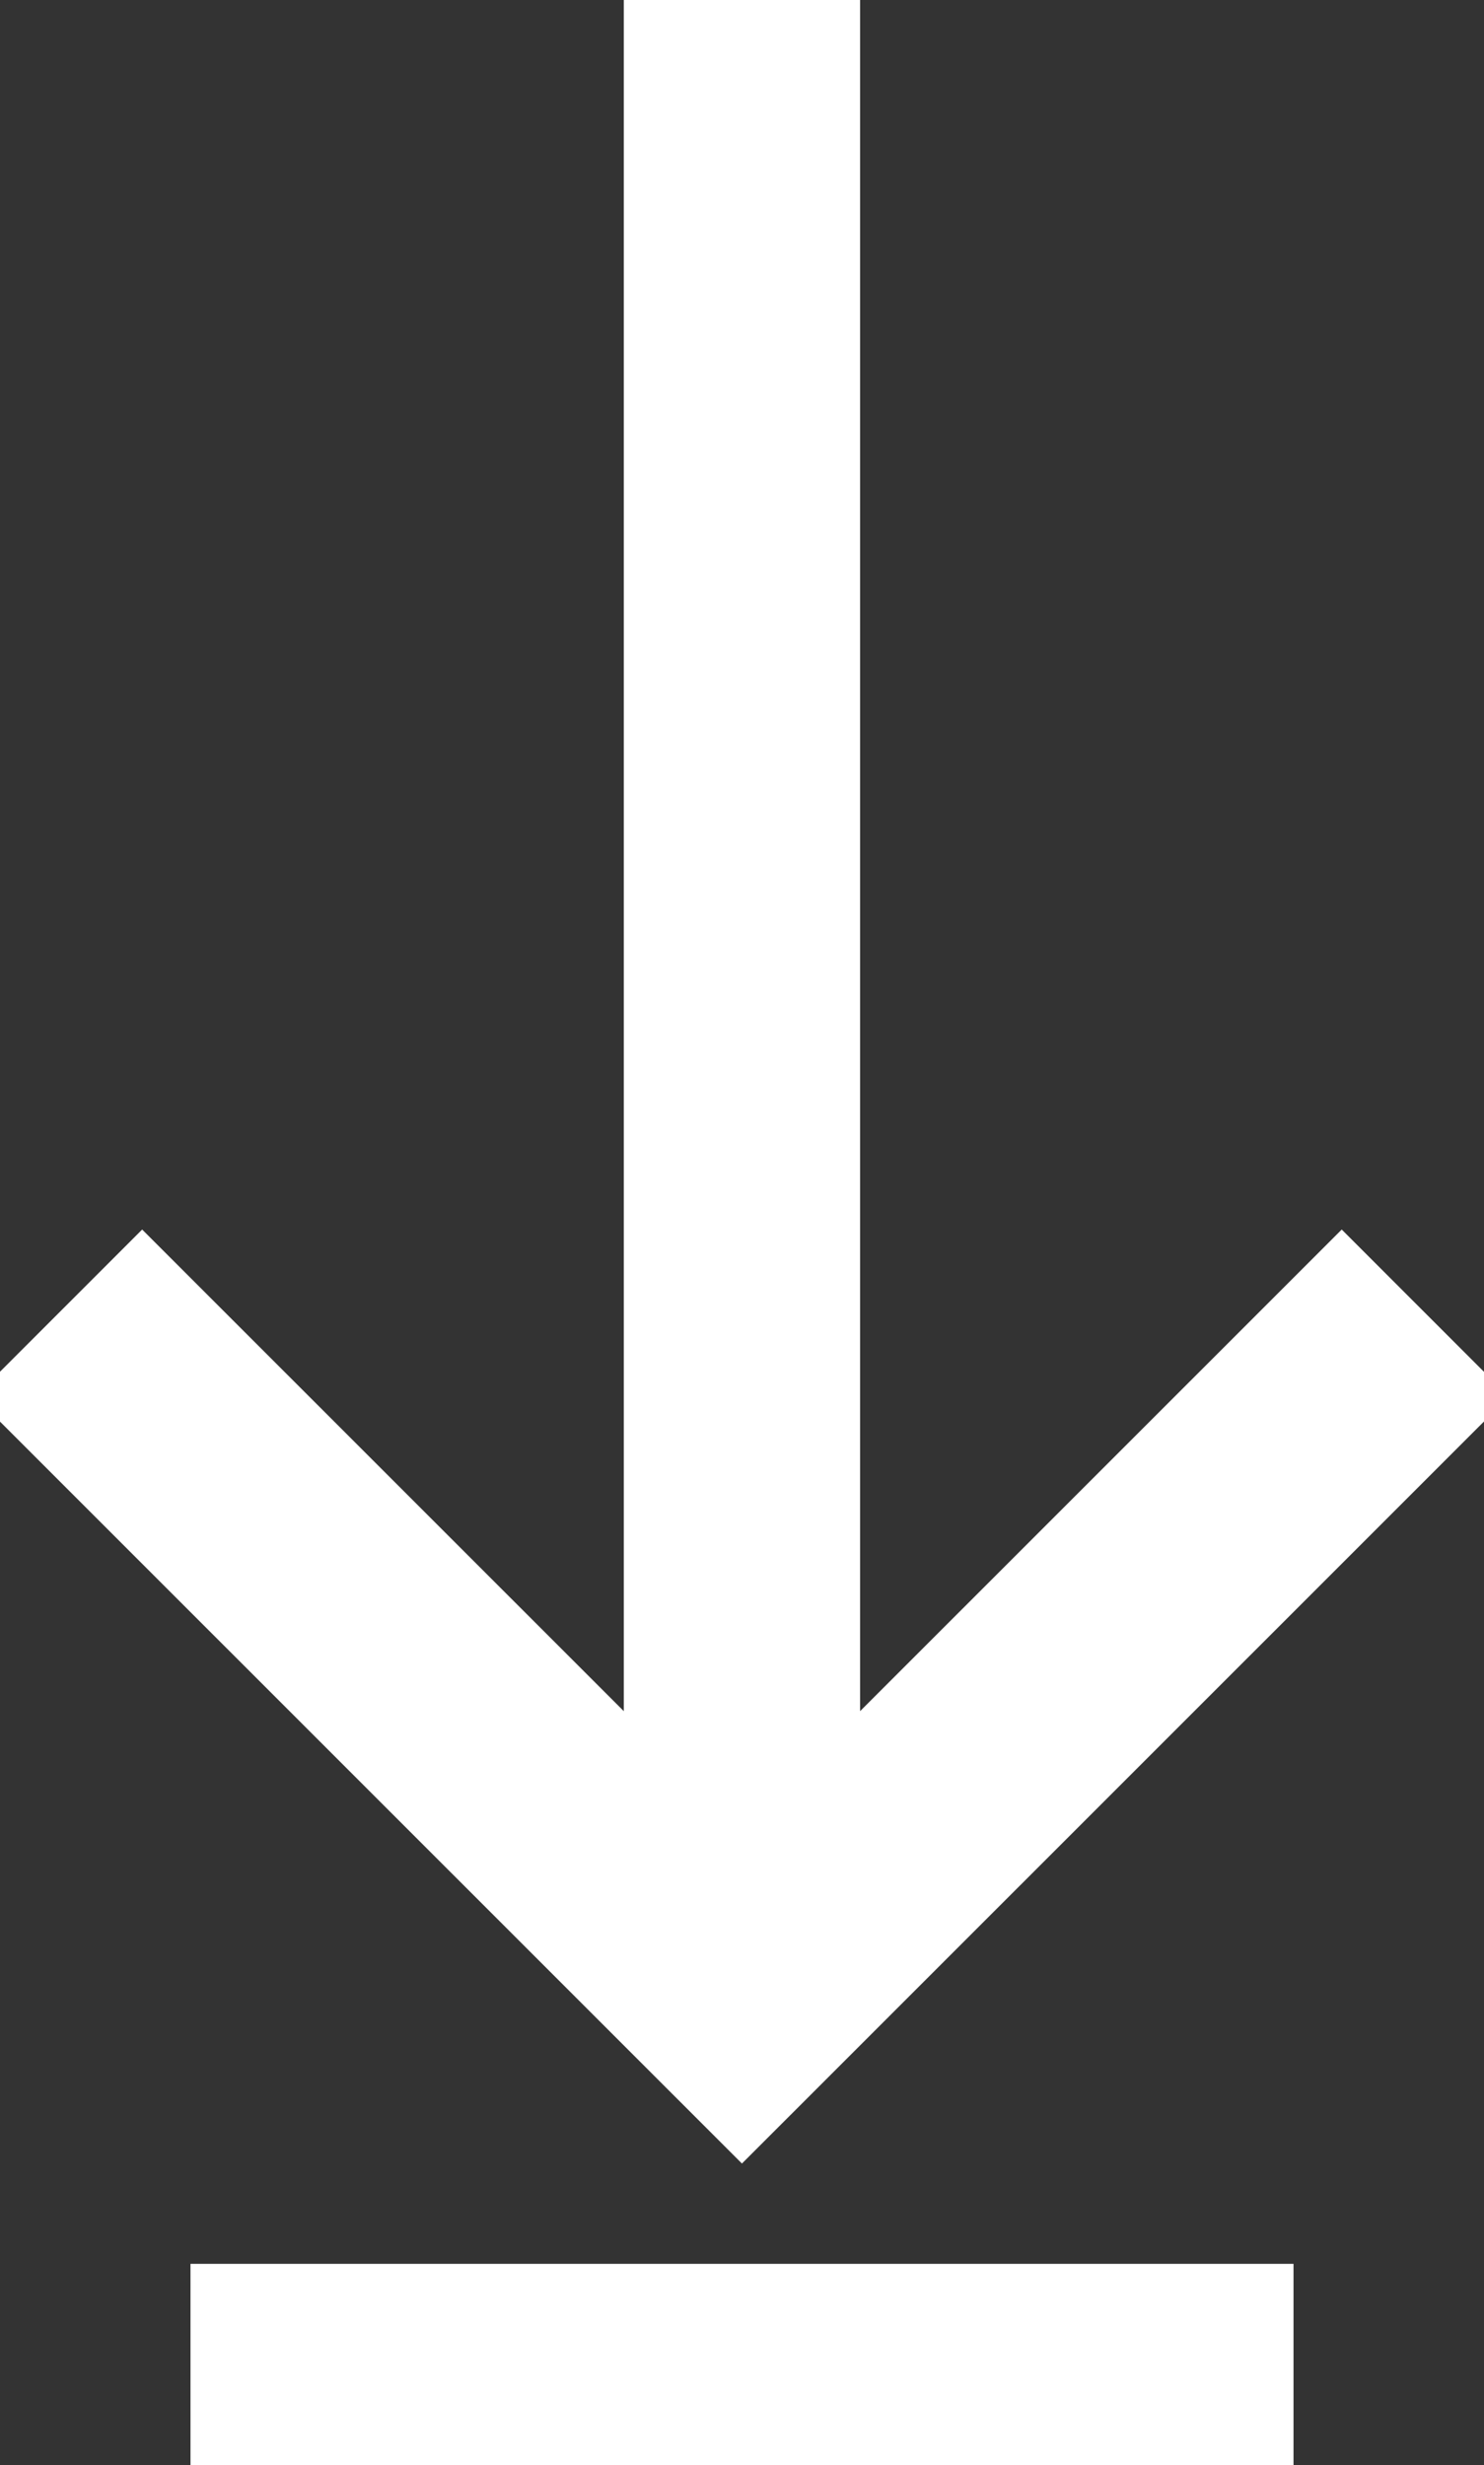 <svg xmlns="http://www.w3.org/2000/svg" xmlns:xlink="http://www.w3.org/1999/xlink" width="12.559" height="20.858" viewBox="0 0 12.559 20.858">
  <rect x="0" y="0" width="12.559" height="20.858" fill="#333333" stroke="none"/>
  <defs>
    <clipPath id="clip-path">
      <rect id="Rectangle_10255" data-name="Rectangle 10255" width="12.559" height="20.858" fill="none" stroke="#fff" stroke-width="1"/>
    </clipPath>
  </defs>
  <g id="Group_24954" data-name="Group 24954" transform="translate(0 0)">
    <g id="Group_24920" data-name="Group 24920" transform="translate(0 0)" clip-path="url(#clip-path)">
      <line id="Line_12" data-name="Line 12" y2="15.86" transform="translate(6.279 0)" fill="none" stroke="#fff" stroke-miterlimit="10" stroke-width="2"/>
      <path id="Path_3924" data-name="Path 3924" d="M12.273,15.824,6.49,21.606.707,15.824" transform="translate(-0.211 -4.713)" fill="none" stroke="#fff" stroke-miterlimit="10" stroke-width="2"/>
      <line id="Line_13" data-name="Line 13" x2="9.335" transform="translate(1.612 20.156)" fill="none" stroke="#fff" stroke-miterlimit="10" stroke-width="2"/>
    </g>
  </g>
</svg>
